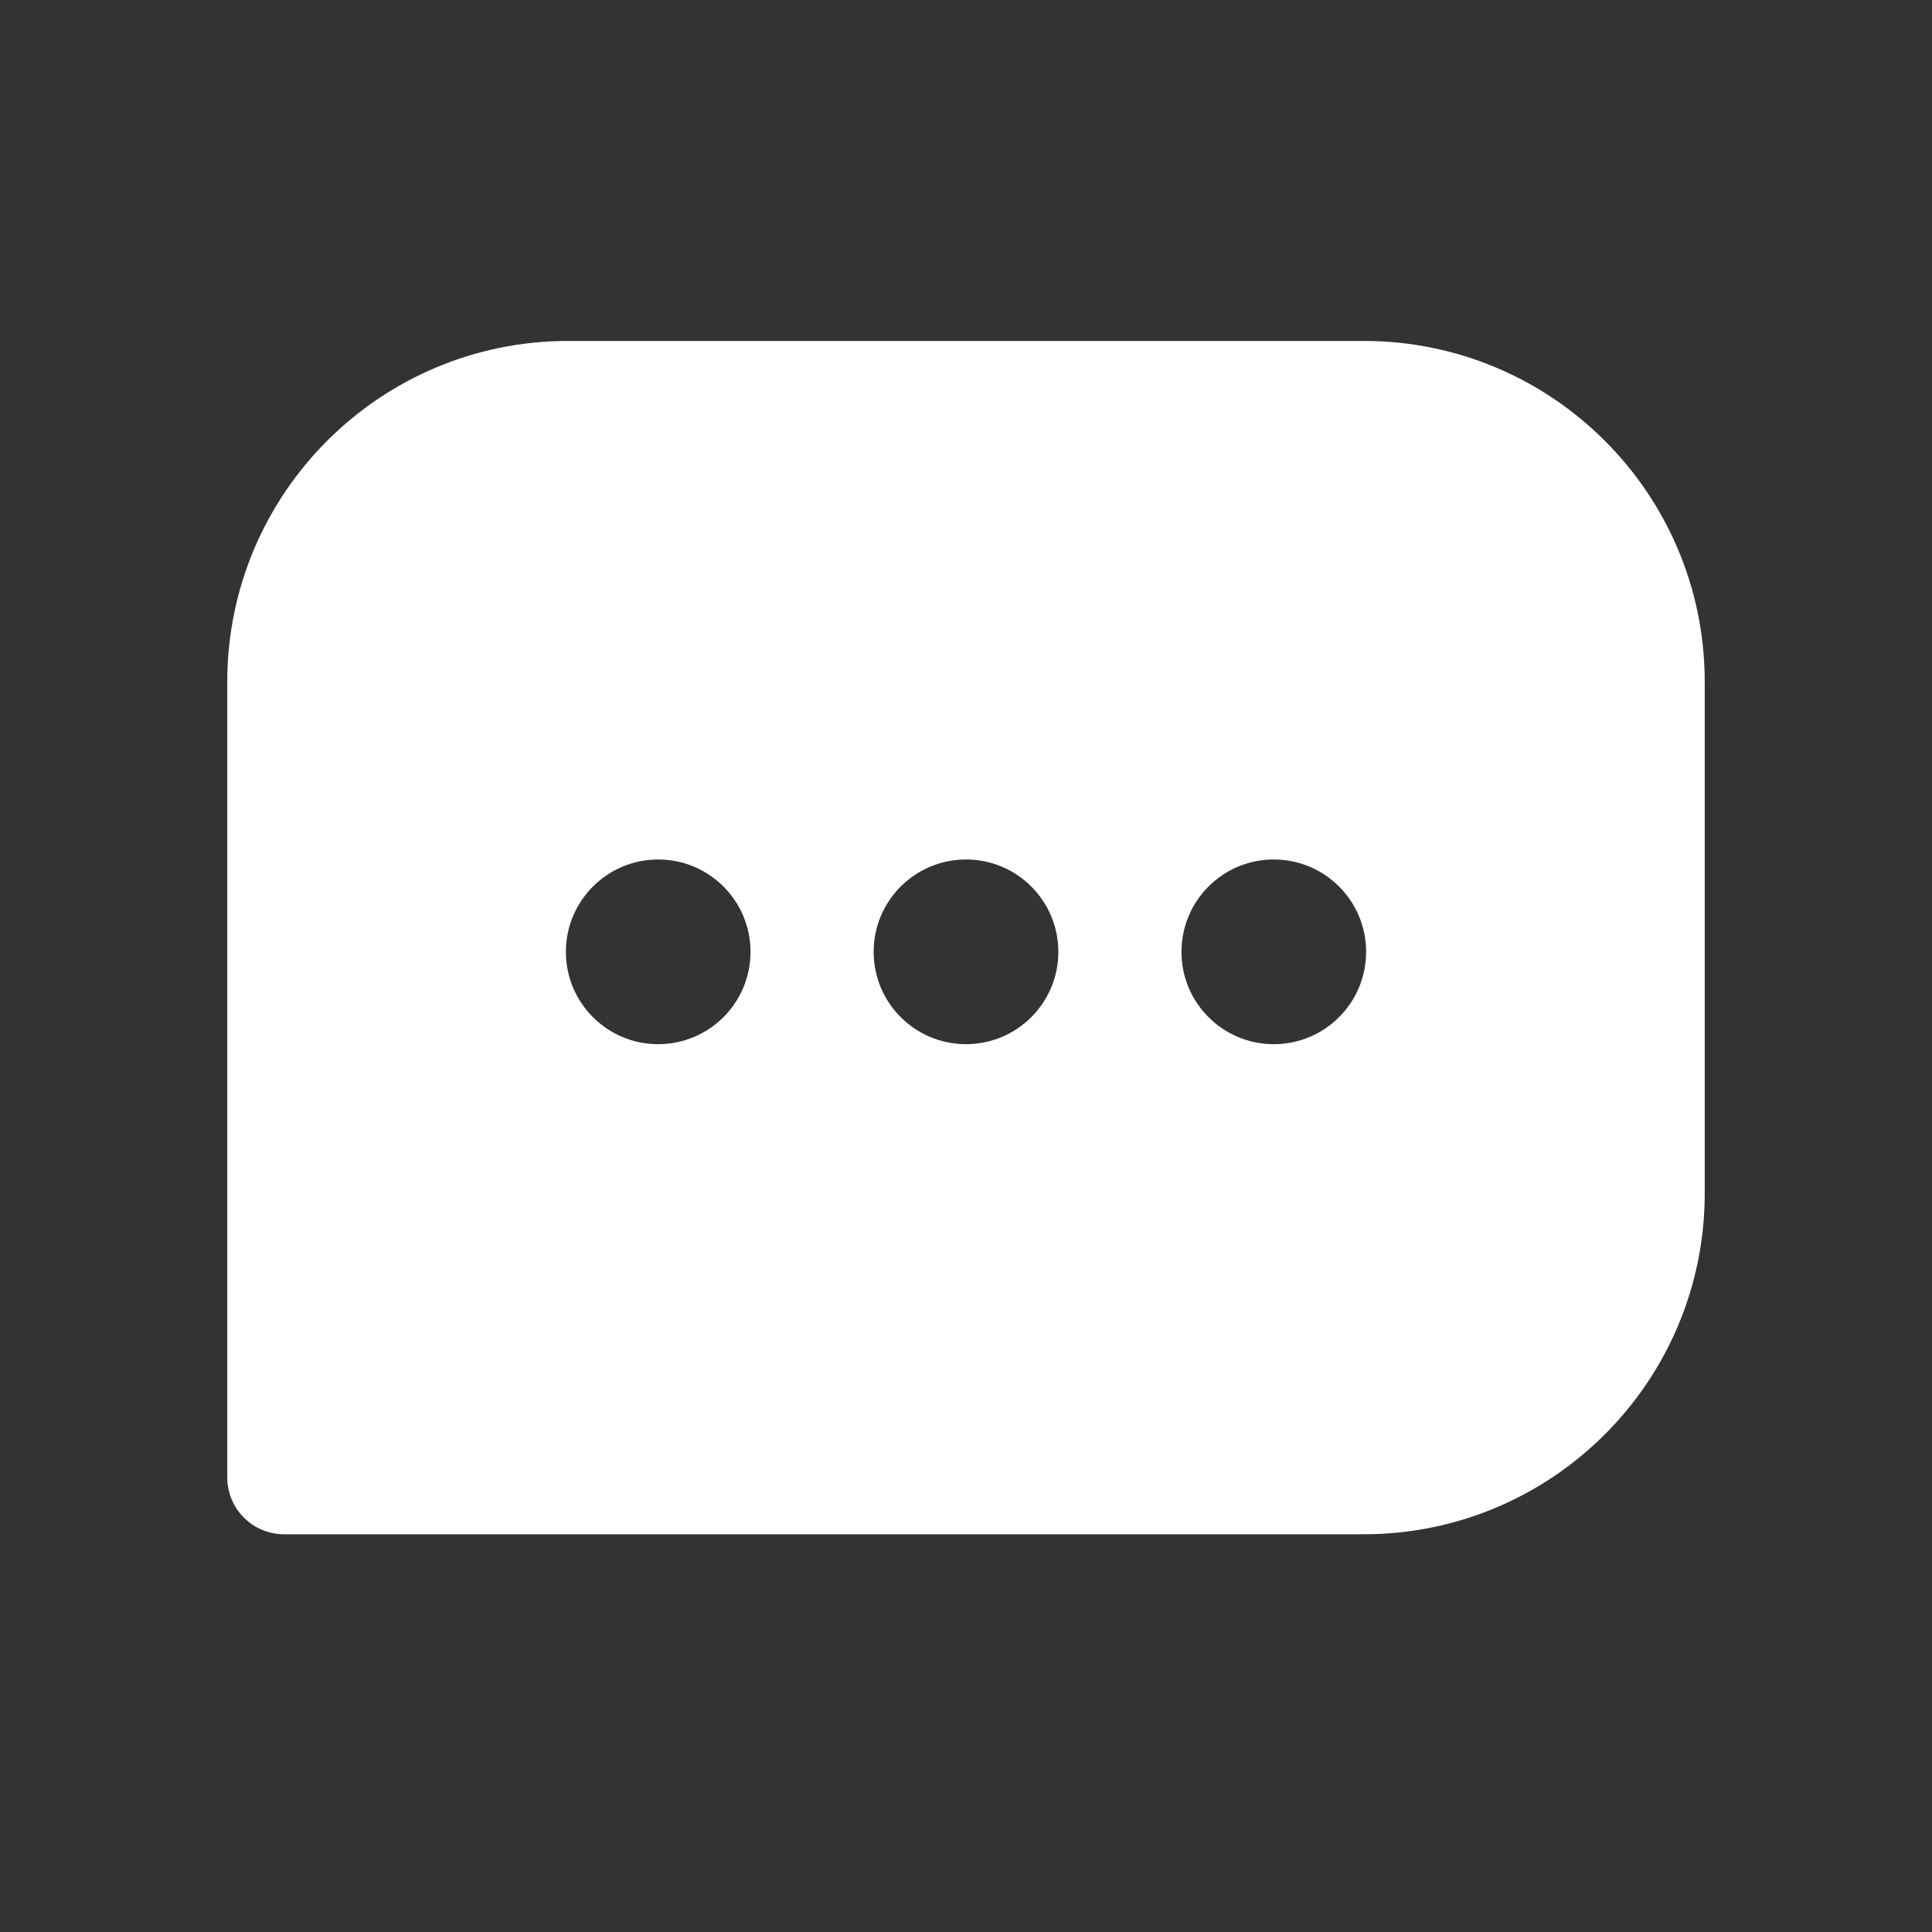 <svg width="30" height="30" viewBox="0 0 30 30" fill="none" xmlns="http://www.w3.org/2000/svg">
<rect x="0" y="0" width="30" height="30" fill="#333333" stroke="none"/>
<path fill-rule="evenodd" clip-rule="evenodd" d="M8.823 5.294C5.9 5.294 3.529 7.664 3.529 10.588V22.941C3.529 23.429 3.924 23.824 4.412 23.824H21.176C24.1 23.824 26.471 21.453 26.471 18.529V10.588C26.471 7.664 24.1 5.294 21.176 5.294H8.823ZM11.654 14.78C11.654 13.988 11.012 13.346 10.22 13.346C9.429 13.346 8.787 13.988 8.787 14.78C8.787 15.572 9.429 16.214 10.22 16.214C11.012 16.214 11.654 15.572 11.654 14.78ZM16.434 14.78C16.434 13.988 15.792 13.346 15 13.346C14.208 13.346 13.566 13.988 13.566 14.78C13.566 15.572 14.208 16.214 15 16.214C15.792 16.214 16.434 15.572 16.434 14.78ZM21.213 14.78C21.213 13.988 20.571 13.346 19.779 13.346C18.987 13.346 18.346 13.988 18.346 14.78C18.346 15.572 18.987 16.214 19.779 16.214C20.571 16.214 21.213 15.572 21.213 14.78Z" fill="white"/>
</svg>
